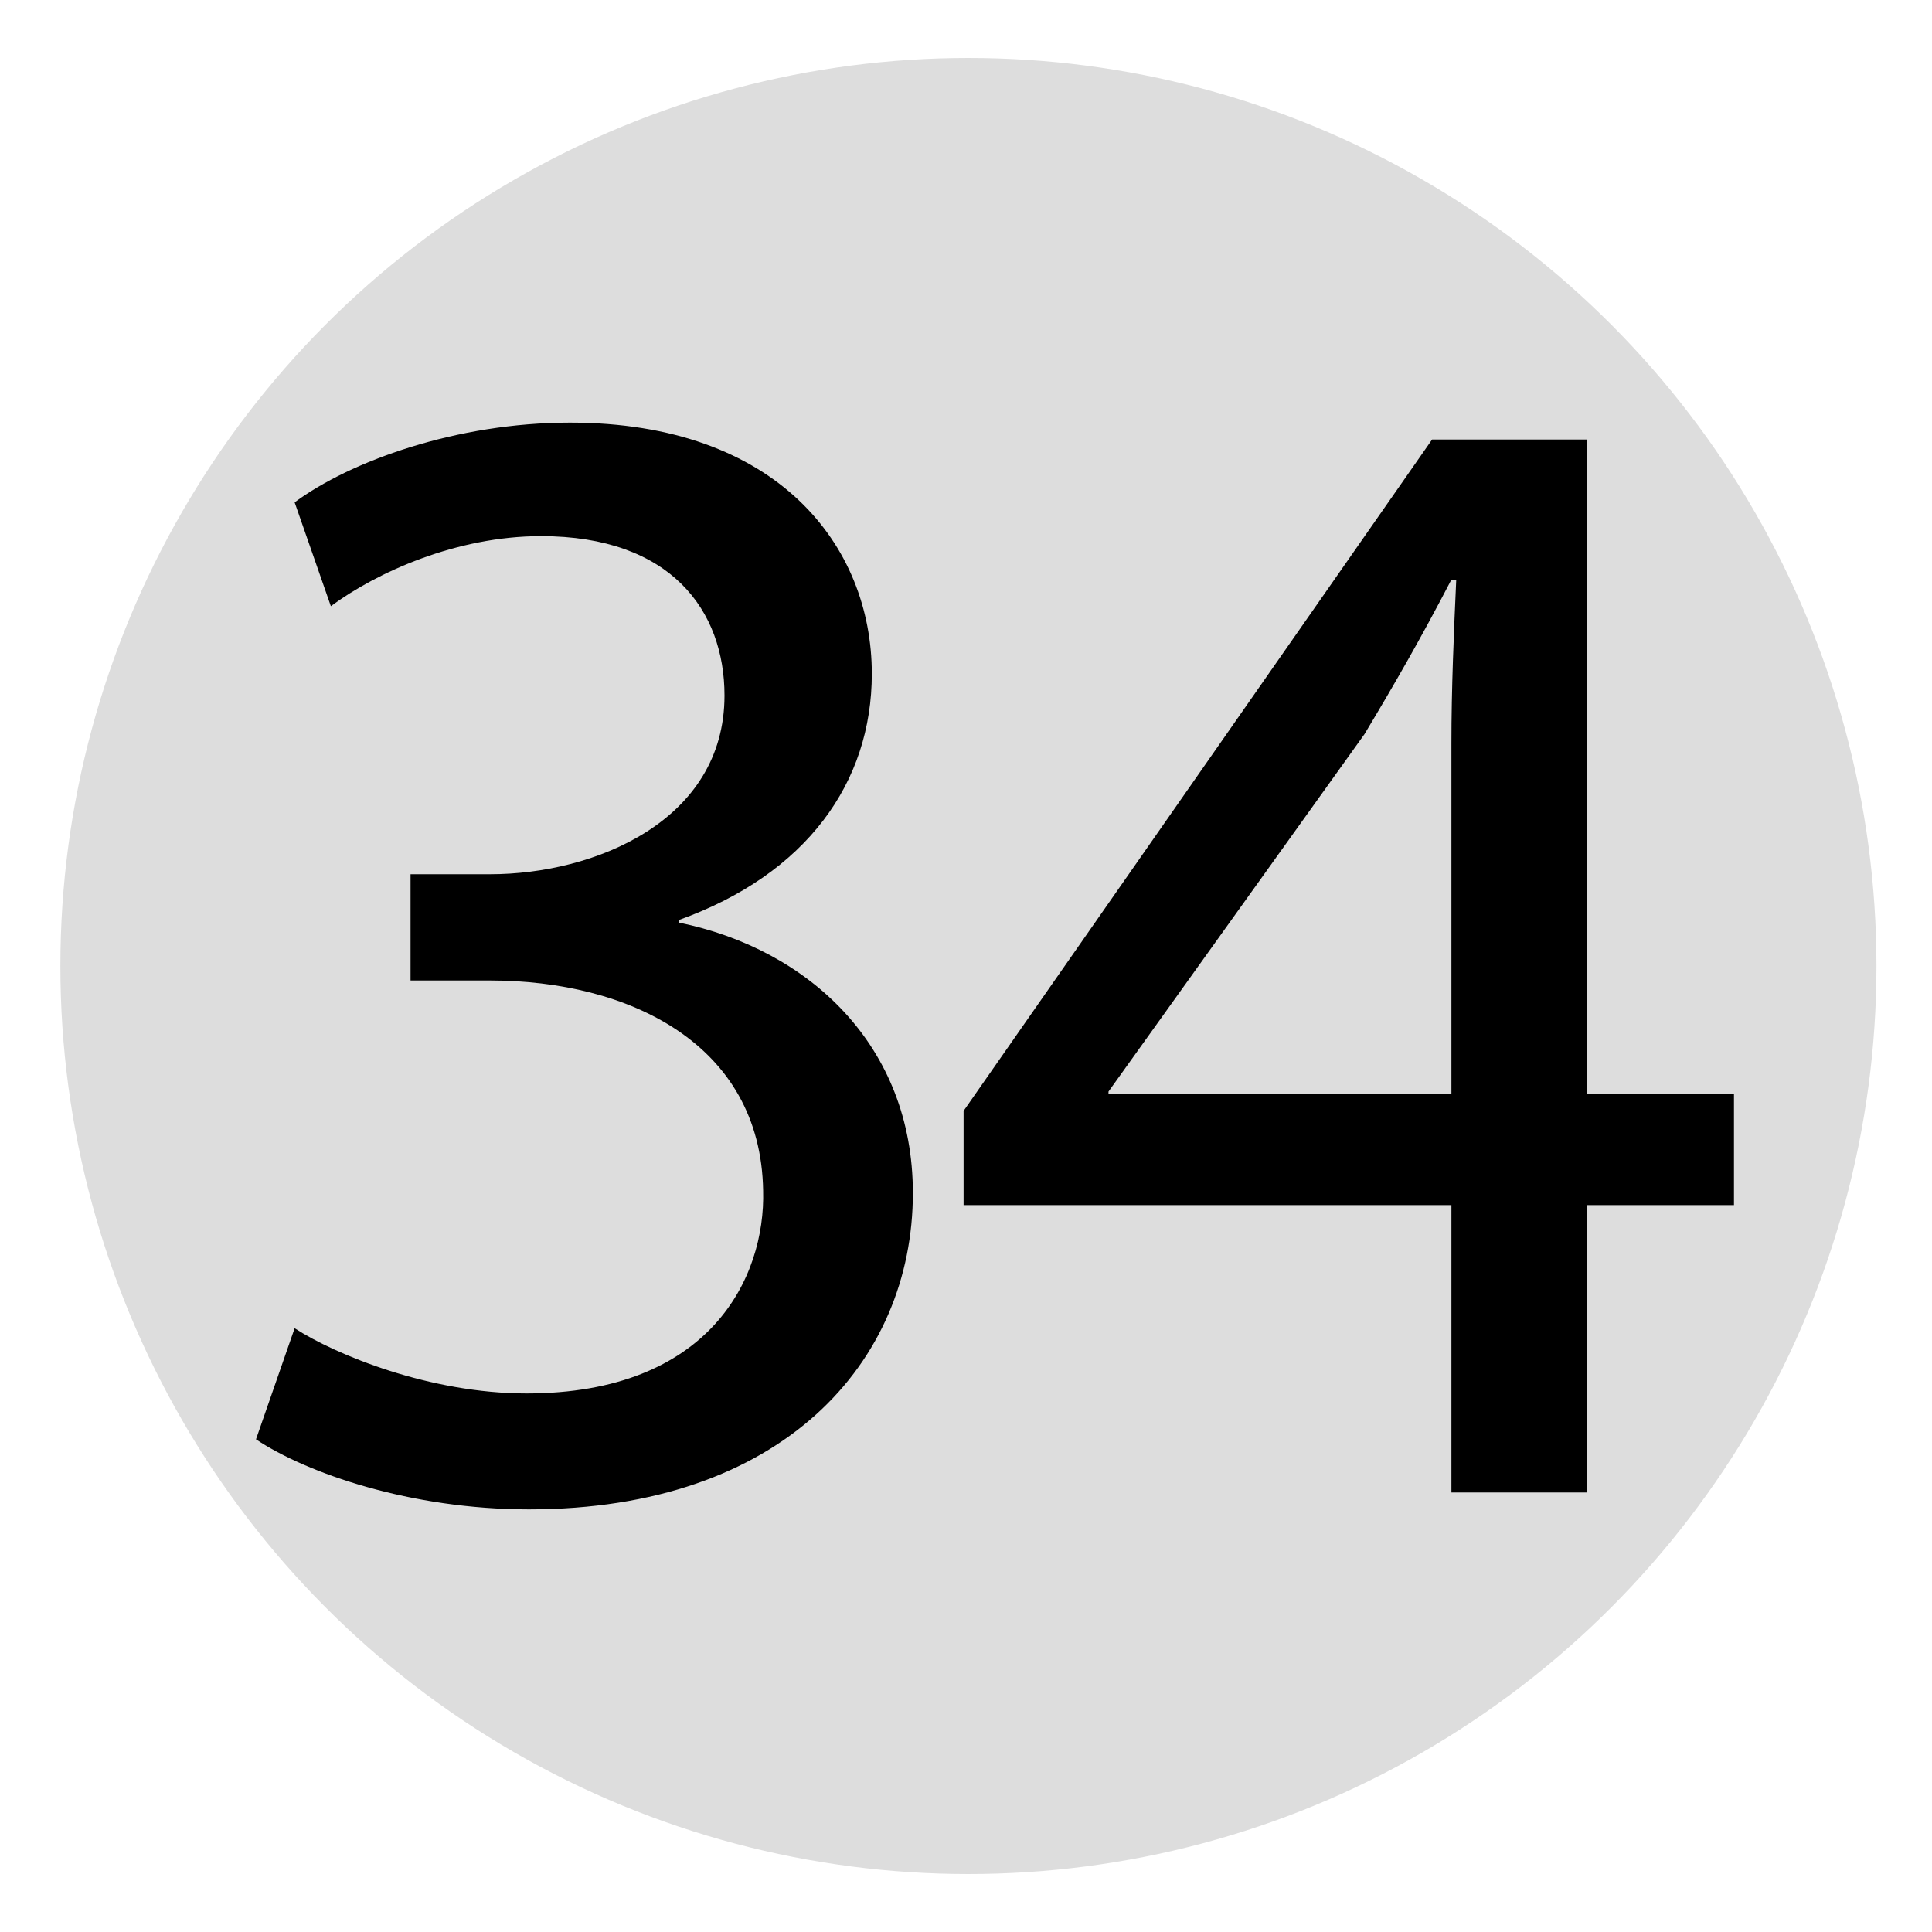 <svg xmlns="http://www.w3.org/2000/svg" viewBox="0 0 80 80" enable-background="new 0 0 80 80">
 <circle fill="#ddd" cx="40.1" cy="40" r="37.6"/>
 <path d="m60.1 61.8v-11.9h-20.2v-3.9l19.4-27.8h6.4v27.1h6.1v4.6h-6.1v11.9c0 0-5.6 0-5.6 0m0-16.5v-14.5c0-2.3.1-4.6.2-6.8h-.2c-1.3 2.5-2.4 4.4-3.6 6.4l-10.6 14.8v.1h14.2"/>
 <path d="m12.2 55c1.7 1.1 5.6 2.7 9.6 2.7 7.6 0 9.9-4.8 9.8-8.4-.1-6.1-5.6-8.7-11.3-8.7h-3.3v-4.4h3.3c4.3 0 9.7-2.2 9.7-7.4 0-3.5-2.2-6.6-7.6-6.6-3.5 0-6.8 1.5-8.7 2.9l-1.5-4.3c2.3-1.7 6.7-3.3 11.4-3.3 8.6 0 12.5 5.1 12.5 10.4 0 4.5-2.7 8.3-8 10.2v.1c5.4 1.1 9.7 5.1 9.7 11.2 0 7-5.4 13.1-15.9 13.1-4.9 0-9.2-1.5-11.3-2.9l1.6-4.6"/>
</svg>
